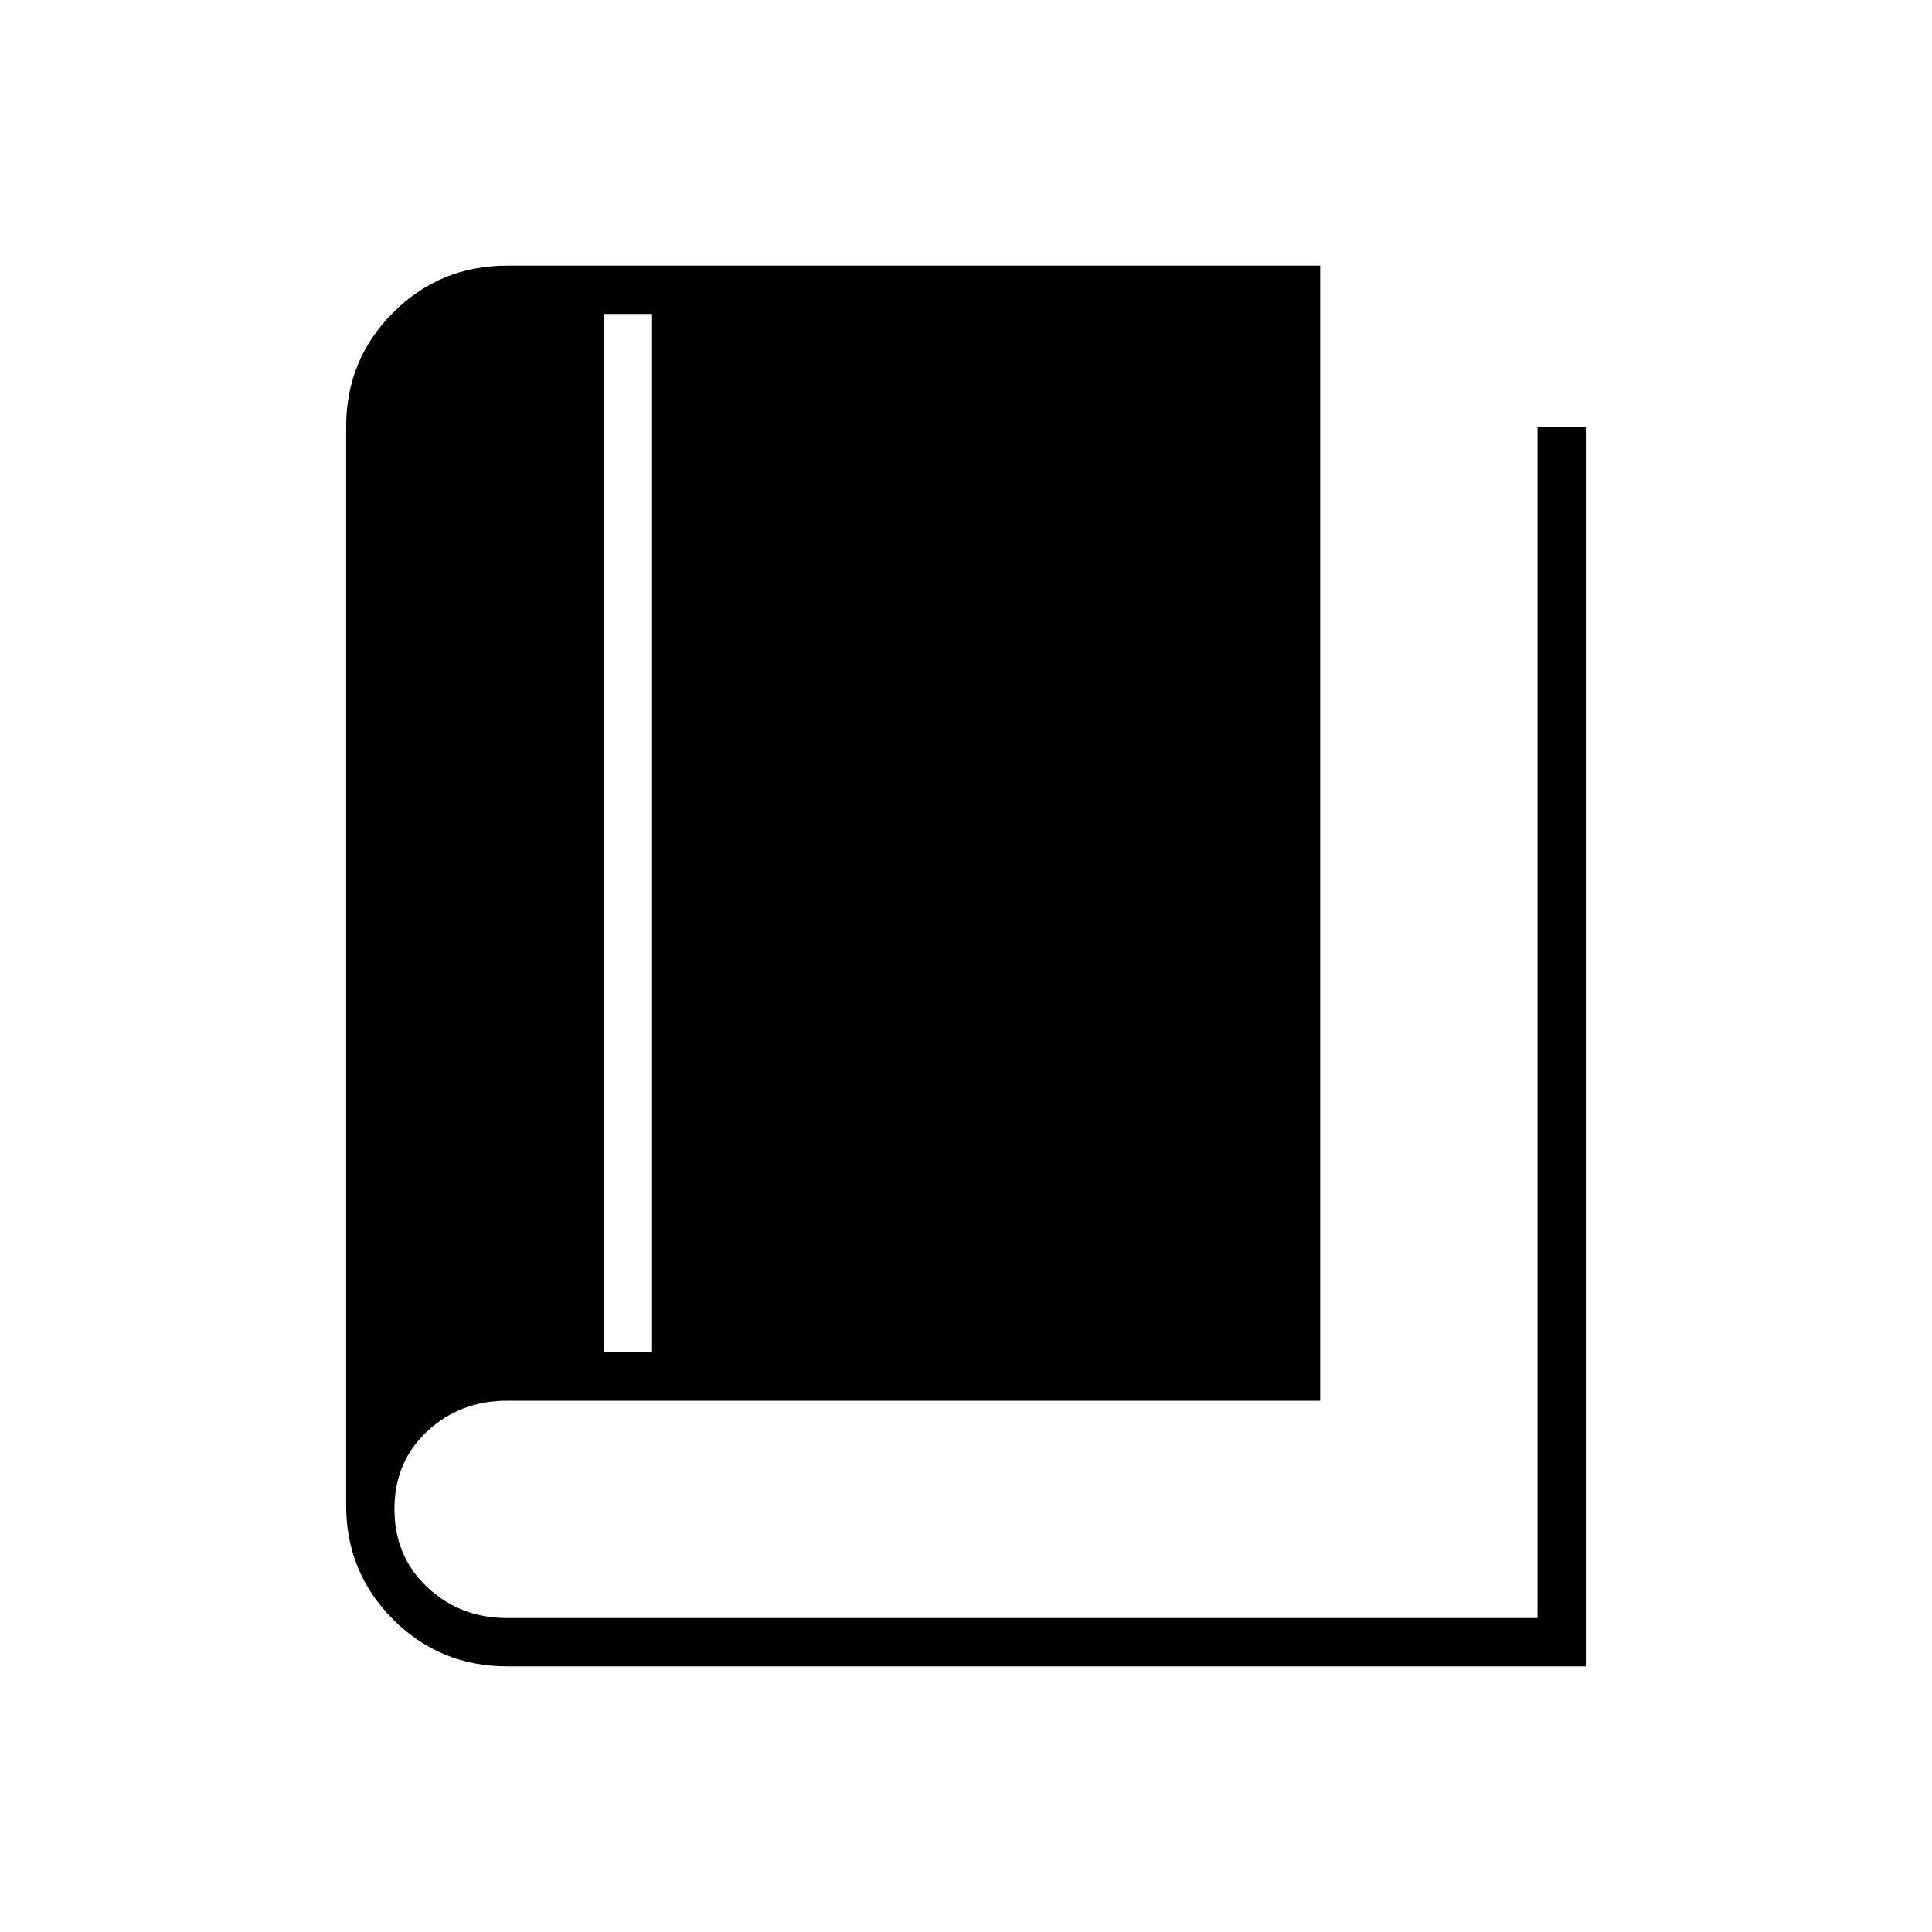 <svg xmlns="http://www.w3.org/2000/svg" height="40" viewBox="0 -960 960 960" width="40"><path d="M300-288h24v-516h-24v516Zm-48 156q-33.33 0-56.67-23.33Q172-178.67 172-212v-536q0-33.33 23.33-56.67Q218.67-828 252-828h404v564H252q-23.33 0-39.67 15.16Q196-233.68 196-210.18q0 23.51 16.33 38.85Q228.67-156 252-156h512v-592h24v616H252Z"/></svg>